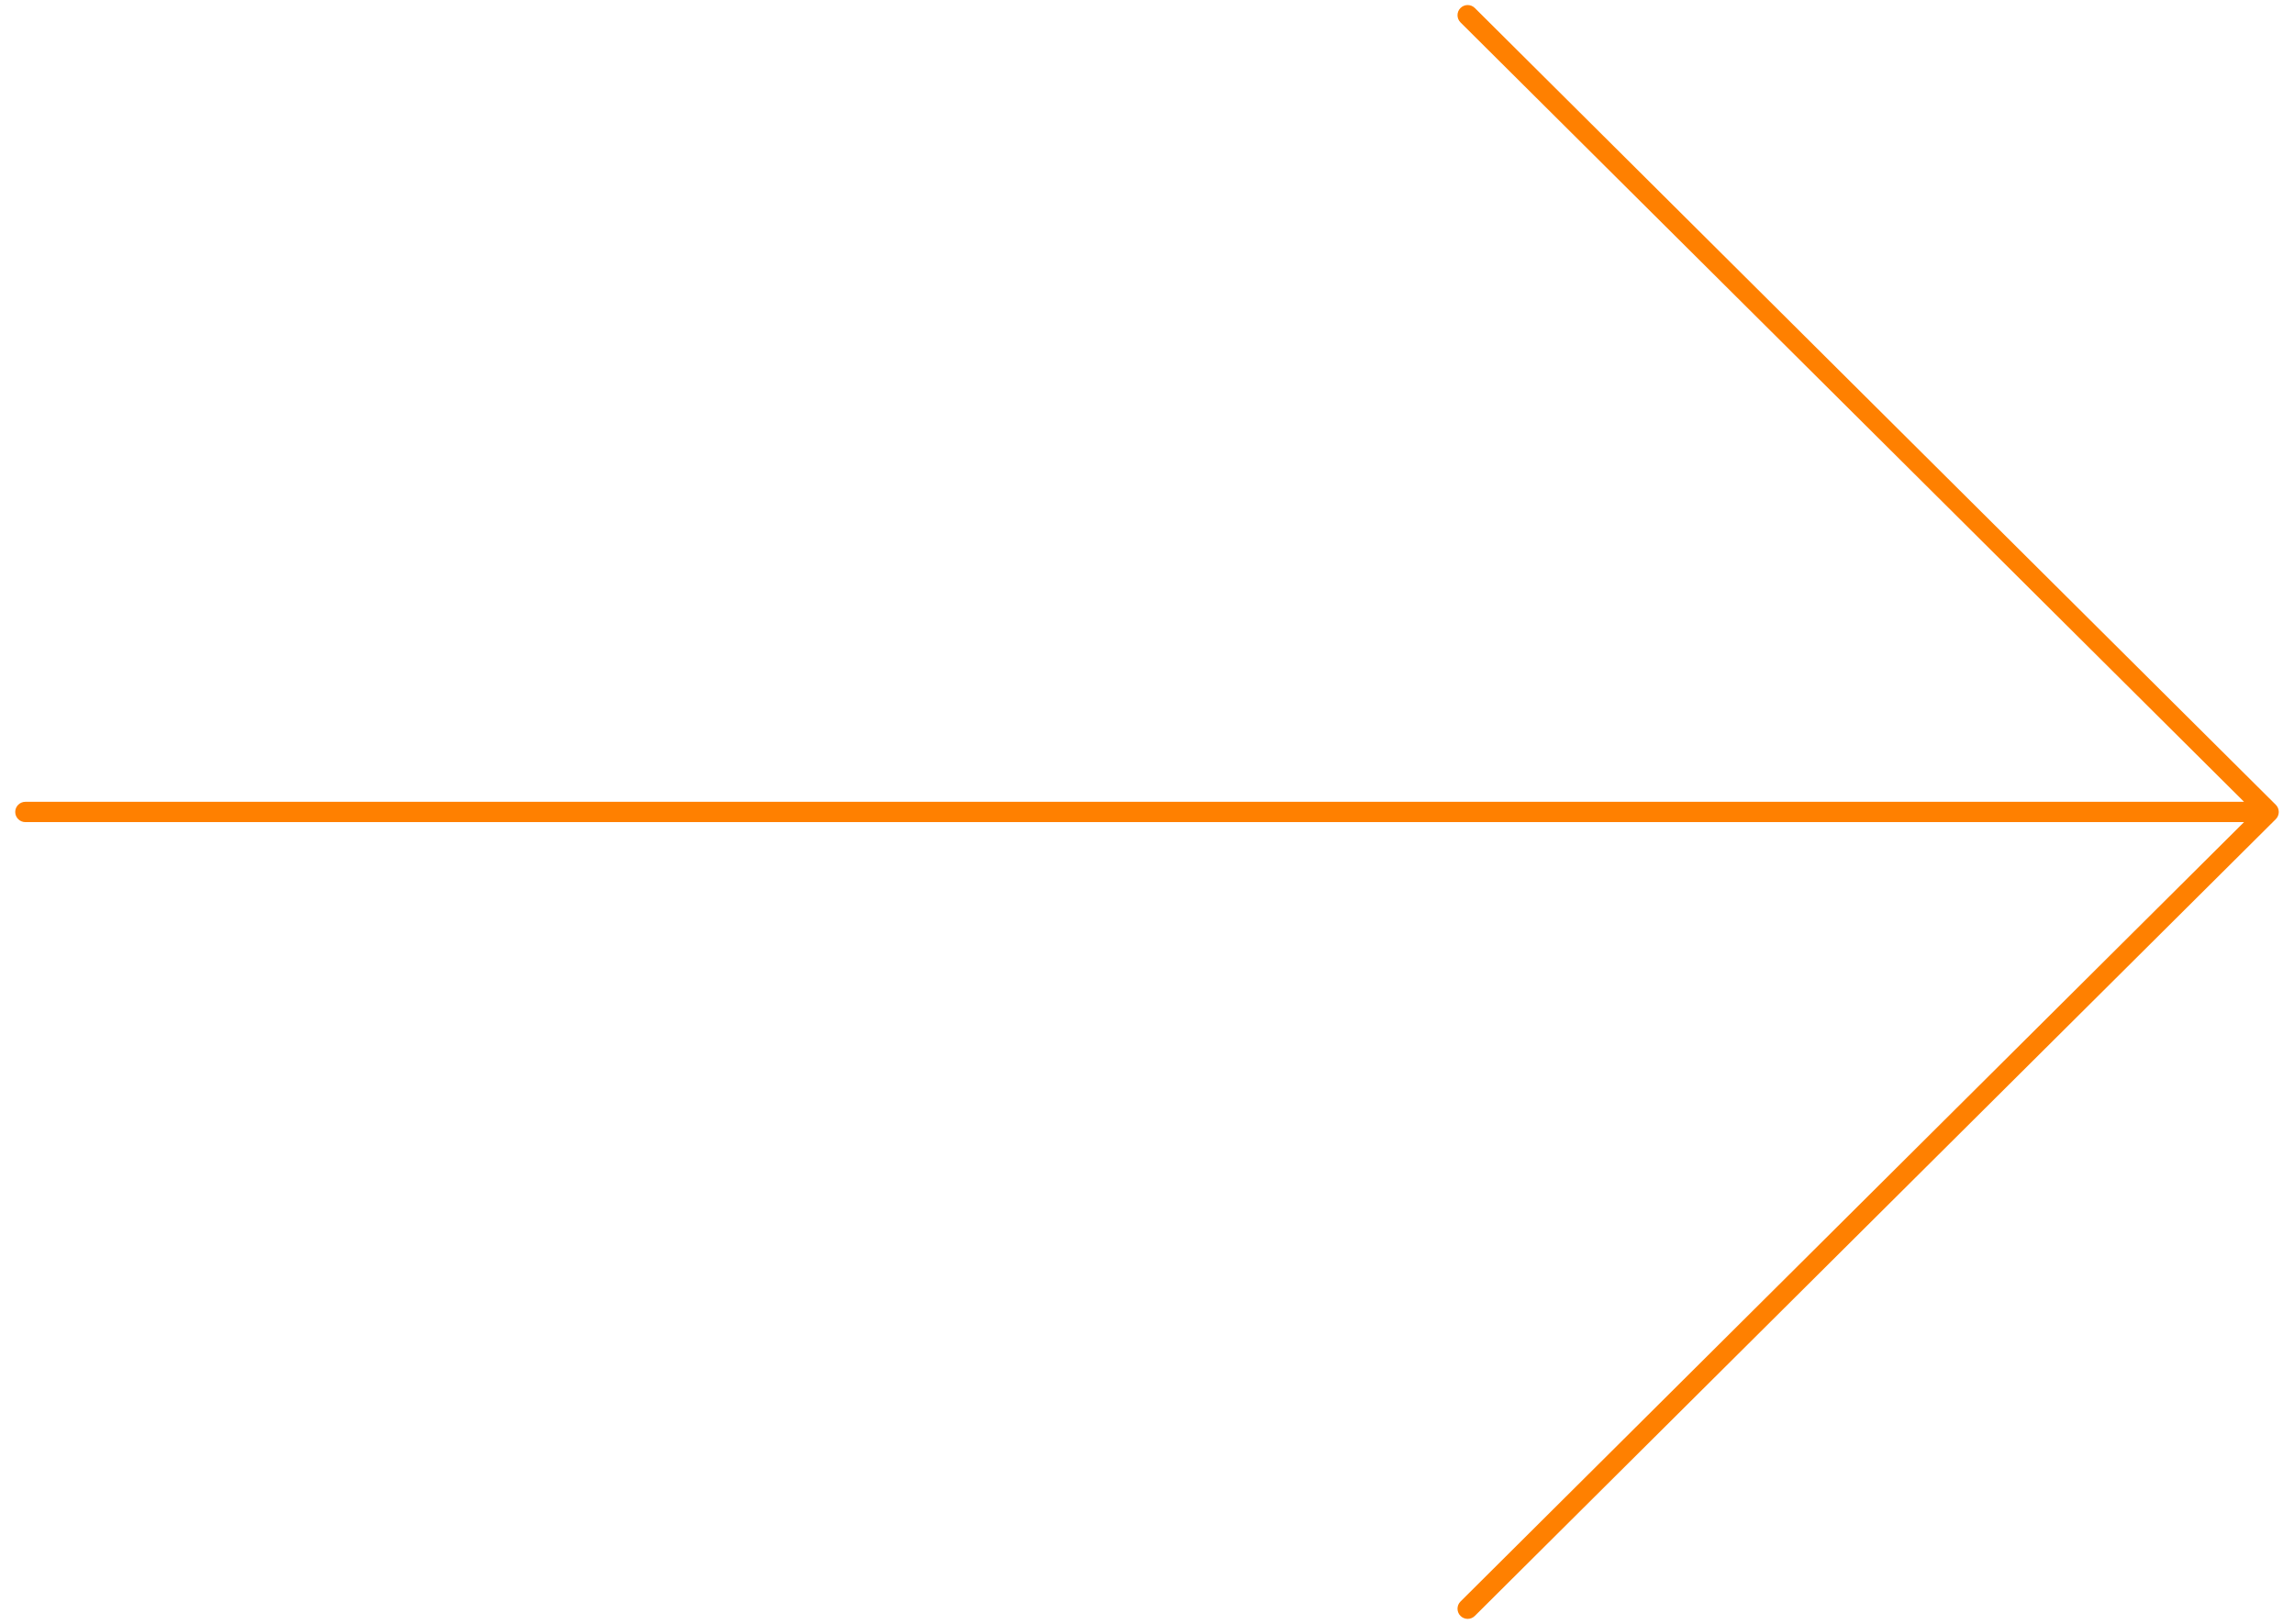 <svg width="113" height="80" viewBox="0 0 113 80" fill="none" xmlns="http://www.w3.org/2000/svg">
<path fill-rule="evenodd" clip-rule="evenodd" d="M72.648 0.394C72.452 0.2 72.135 0.2 71.941 0.396C71.746 0.592 71.747 0.908 71.942 1.103L110.539 39.5H1.25C0.974 39.5 0.75 39.724 0.75 40C0.75 40.276 0.974 40.5 1.25 40.5H110.538L71.942 78.897C71.747 79.092 71.746 79.408 71.941 79.604C72.135 79.8 72.452 79.801 72.648 79.606L112.103 40.355C112.197 40.261 112.25 40.133 112.25 40C112.25 39.867 112.197 39.739 112.103 39.646L72.648 0.394Z" fill="#ff8000"/>
</svg>
